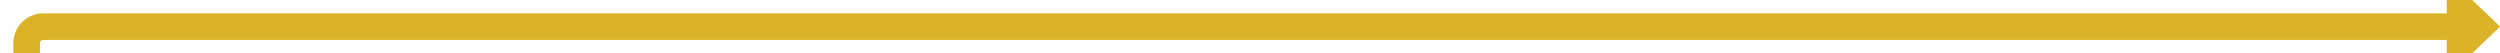 ﻿<?xml version="1.0" encoding="utf-8"?>
<svg version="1.1" xmlns:xlink="http://www.w3.org/1999/xlink" width="751px" height="16px" preserveAspectRatio="xMinYMid meet" viewBox="3423 2803  751 14" xmlns="http://www.w3.org/2000/svg">
  <path d="M 3431 2982  L 3431 2815  A 5 5 0 0 1 3436 2810 L 4162 2810  " stroke-width="8" stroke="#dbb329" fill="none" />
  <path d="M 3431 2977  A 6.5 6.5 0 0 0 3424.5 2983.5 A 6.5 6.5 0 0 0 3431 2990 A 6.5 6.5 0 0 0 3437.5 2983.5 A 6.5 6.5 0 0 0 3431 2977 Z M 4158 2825.4  L 4174 2810  L 4158 2794.6  L 4158 2825.4  Z " fill-rule="nonzero" fill="#dbb329" stroke="none" />
</svg>